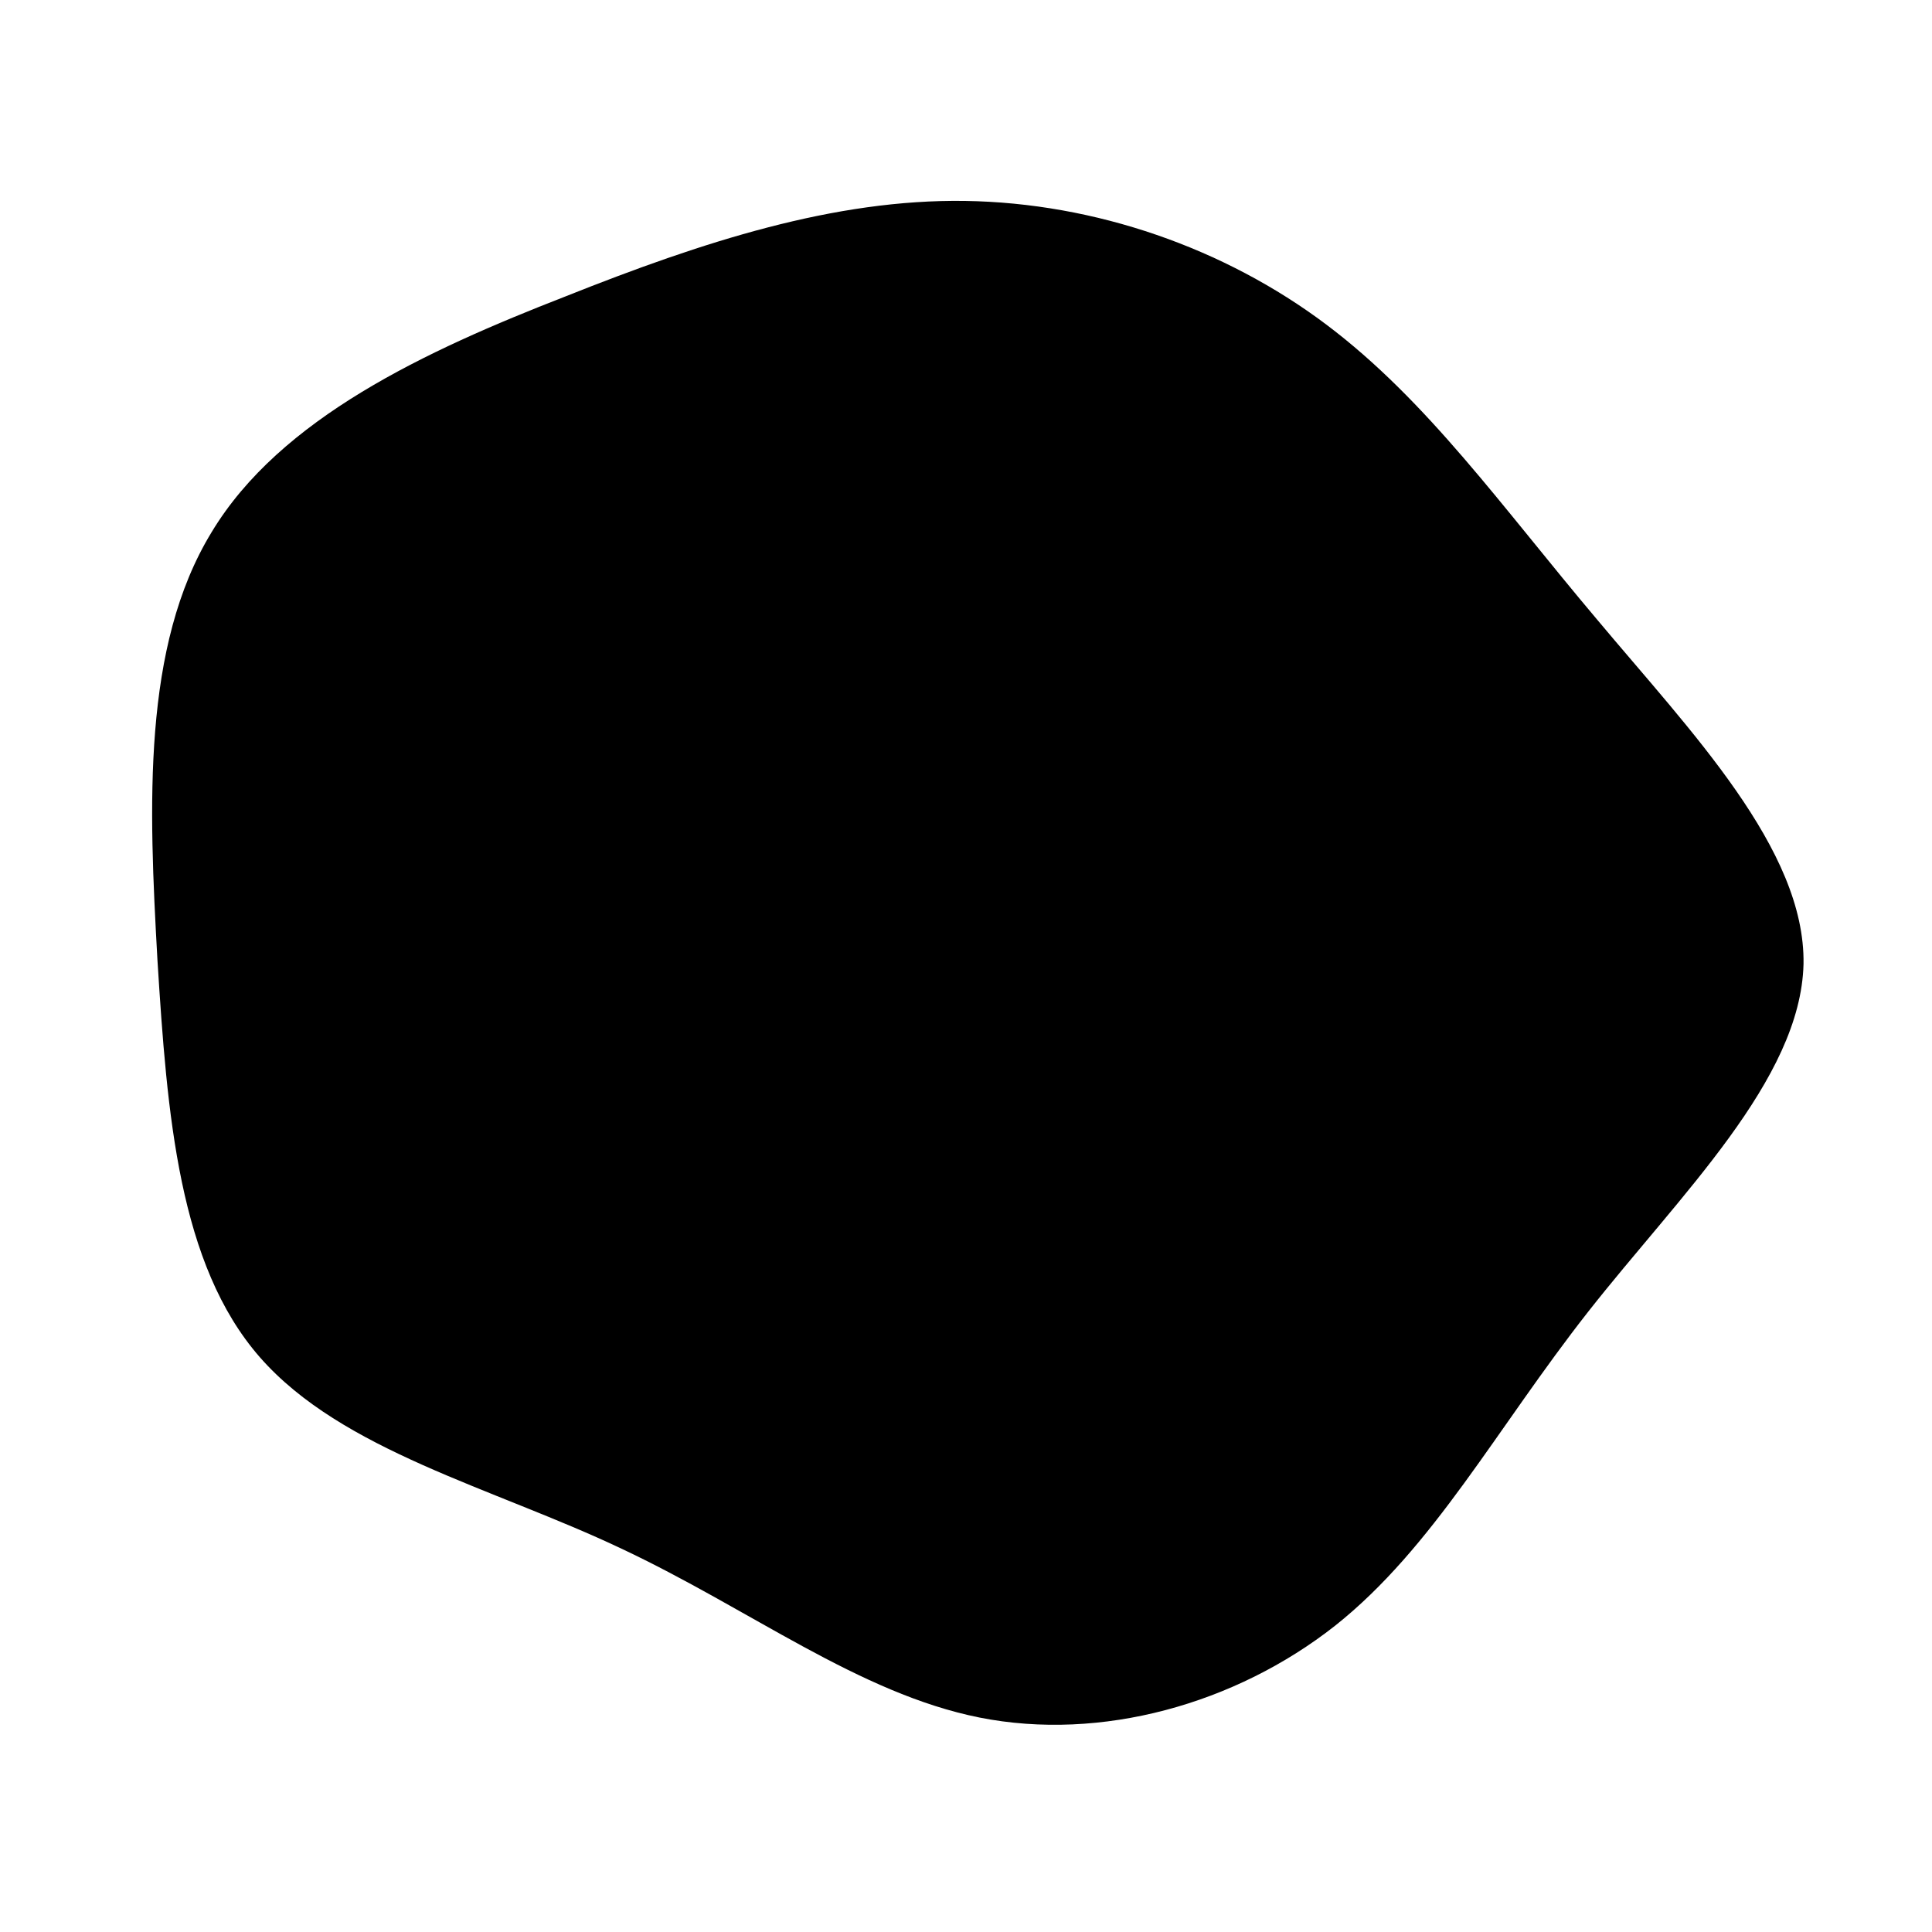 <?xml version="1.0" standalone="no"?>
<svg viewBox="0 0 200 200" xmlns="http://www.w3.org/2000/svg">
  <path d="M37.3,-66.4C47.8,-58.5,55.5,-47.5,65.3,-35.9C75,-24.3,86.9,-12.1,86.7,-0.2C86.4,11.8,73.9,23.7,64.4,35.8C54.9,47.9,48.4,60.2,38.2,68.3C27.9,76.4,14,80.3,1.4,77.8C-11.1,75.3,-22.3,66.6,-35.7,60.3C-49,54,-64.6,50.2,-73.1,40.5C-81.5,30.9,-82.7,15.4,-83.7,-0.6C-84.6,-16.6,-85.3,-33.1,-78.1,-44.9C-71,-56.7,-55.9,-63.7,-41.5,-69.3C-27.2,-75,-13.6,-79.4,-0.1,-79.2C13.4,-79,26.8,-74.3,37.3,-66.4Z" transform="translate(100 100)" />
</svg>
